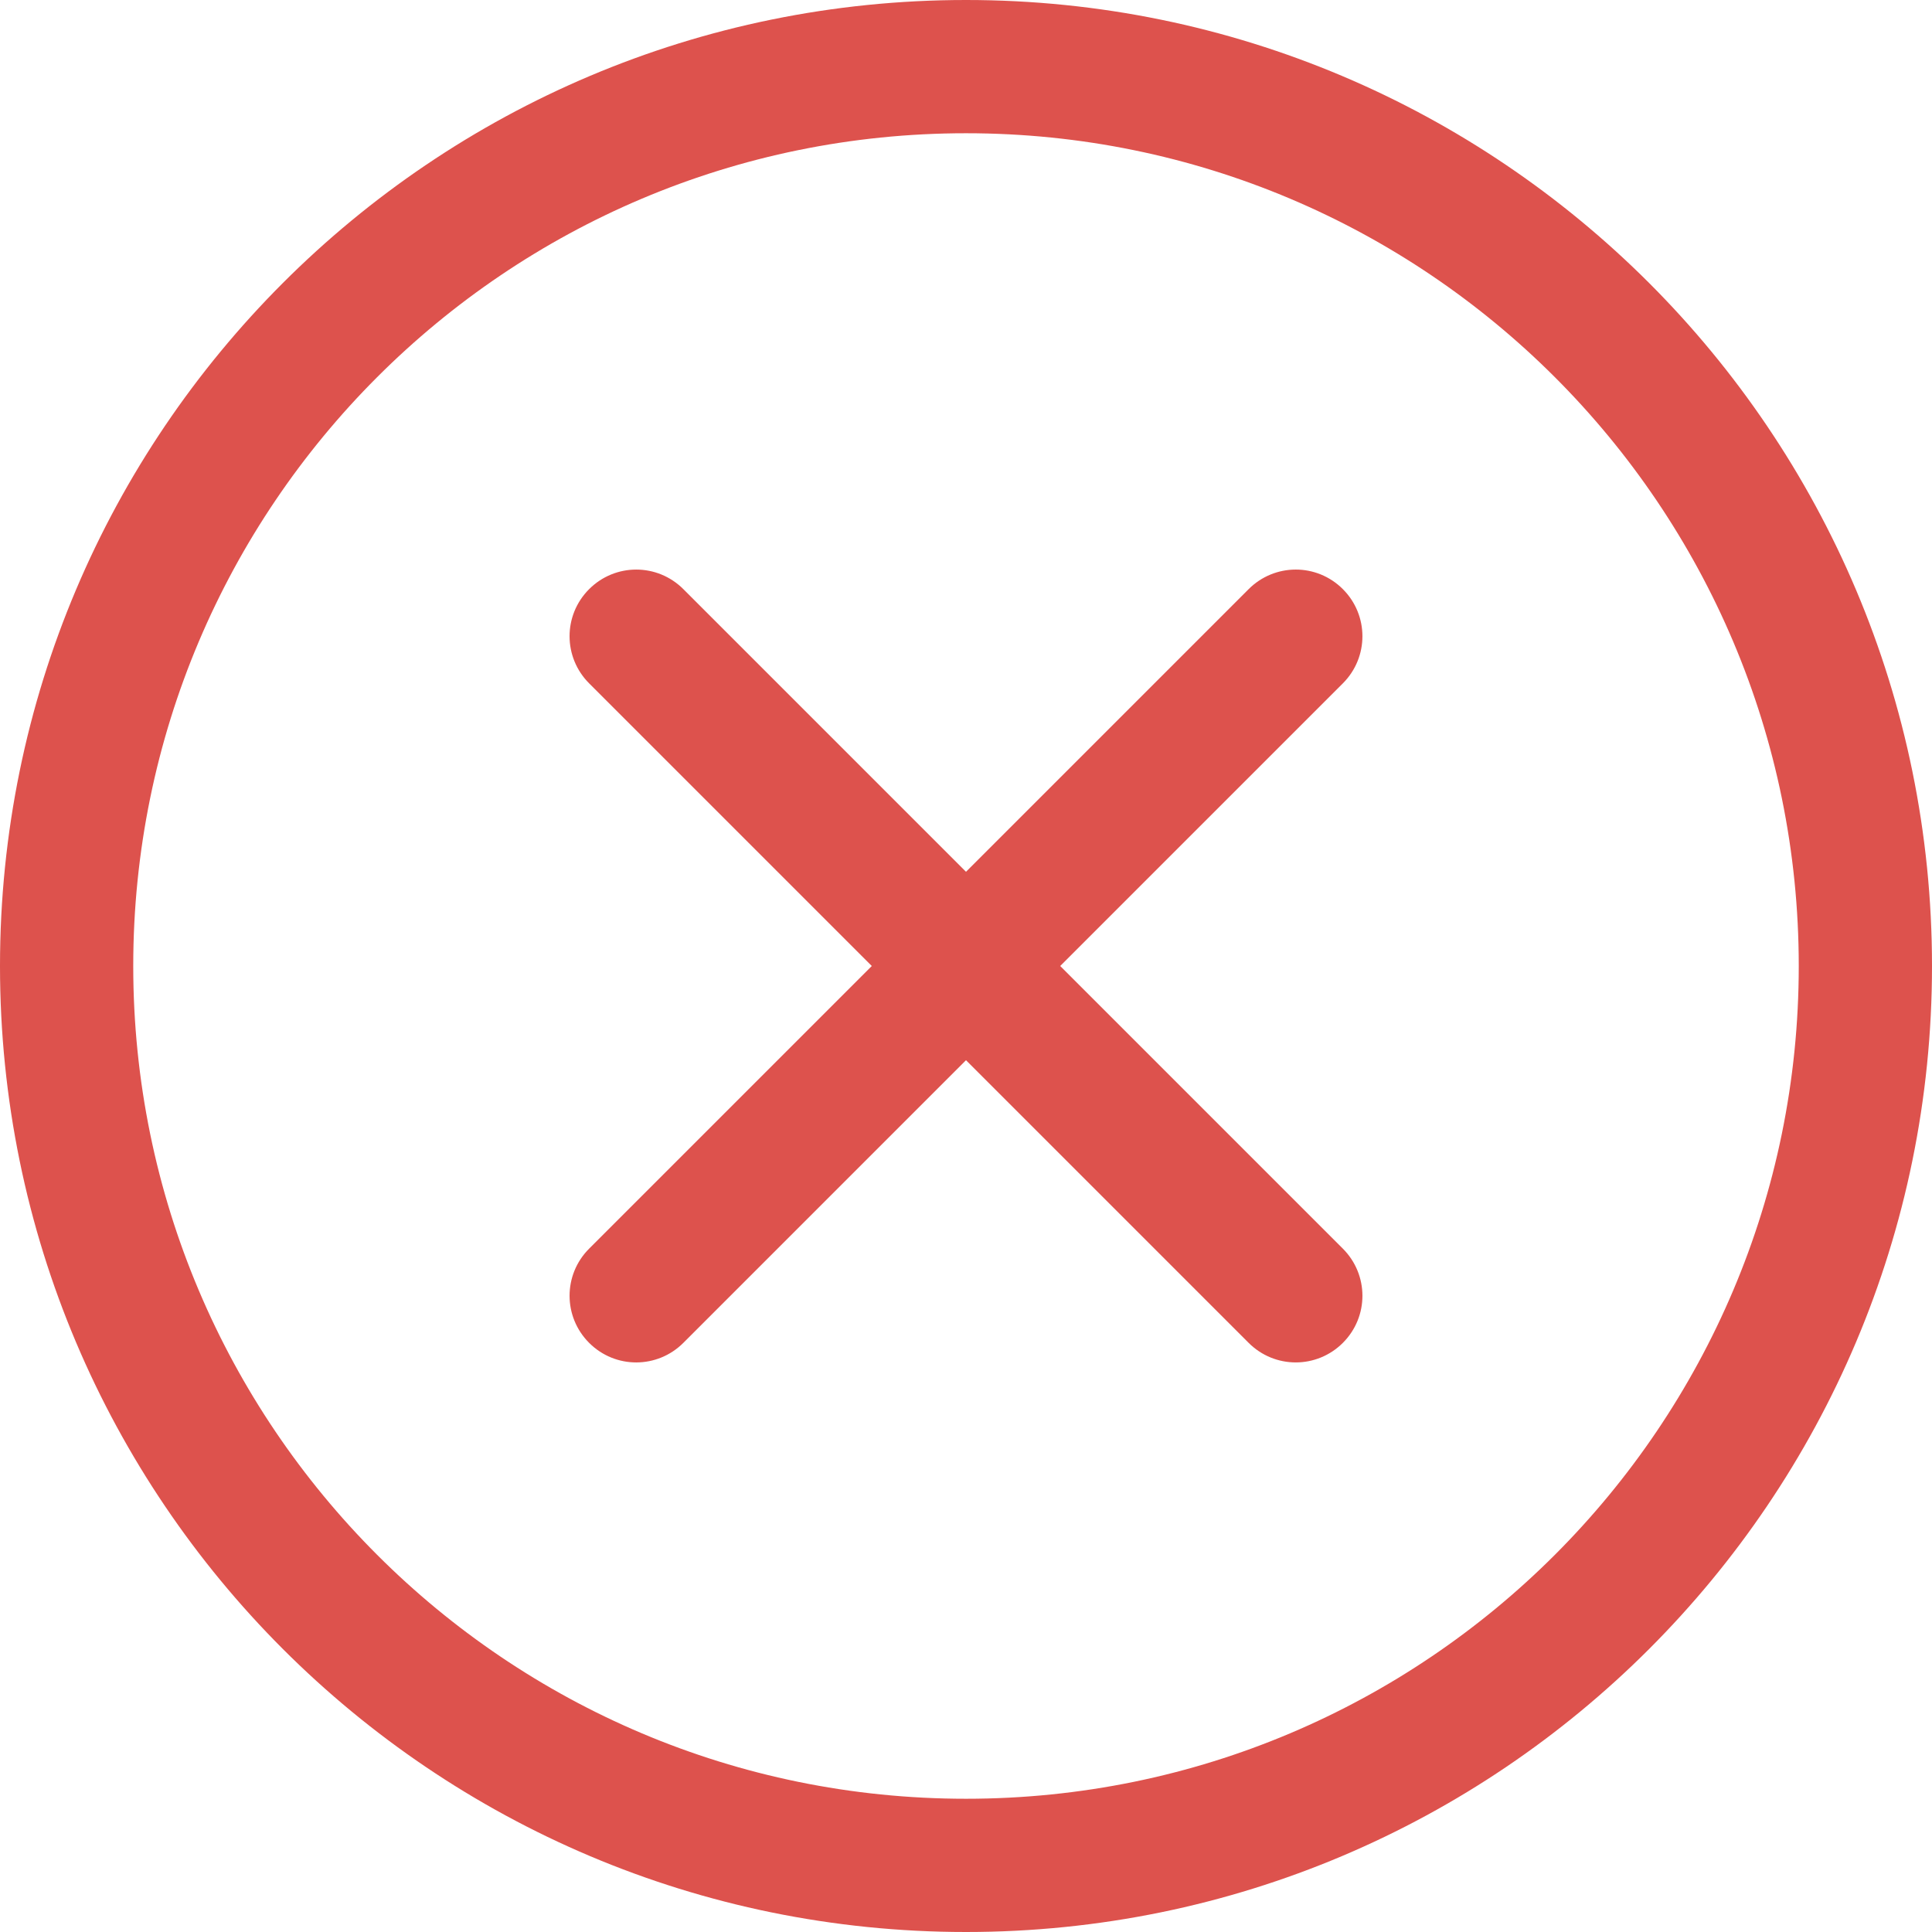 <svg t="1635946887495" class="icon" viewBox="0 0 1024 1024" version="1.1" xmlns="http://www.w3.org/2000/svg" p-id="79623" width="300" height="300"><path d="M953.379 512C953.379 268.233 755.767 70.621 512 70.621 268.233 70.621 70.621 268.233 70.621 512 70.621 755.767 268.233 953.379 512 953.379 755.767 953.379 953.379 755.767 953.379 512ZM512 462.064 362.213 312.276C348.324 298.388 326.044 298.465 312.255 312.255 298.369 326.14 298.475 348.411 312.276 362.213L462.064 512 312.276 661.787C298.388 675.676 298.465 697.956 312.255 711.745 326.14 725.631 348.411 725.525 362.213 711.724L512 561.936 661.787 711.724C675.676 725.612 697.956 725.535 711.745 711.745 725.631 697.86 725.525 675.589 711.724 661.787L561.936 512 711.724 362.213C725.612 348.324 725.535 326.044 711.745 312.255 697.86 298.369 675.589 298.475 661.787 312.276L512 462.064ZM0 512C0 229.23 229.23 0 512 0 794.77 0 1024 229.23 1024 512 1024 794.77 794.77 1024 512 1024 229.23 1024 0 794.77 0 512Z" p-id="79624" fill="#dd524d"></path></svg>